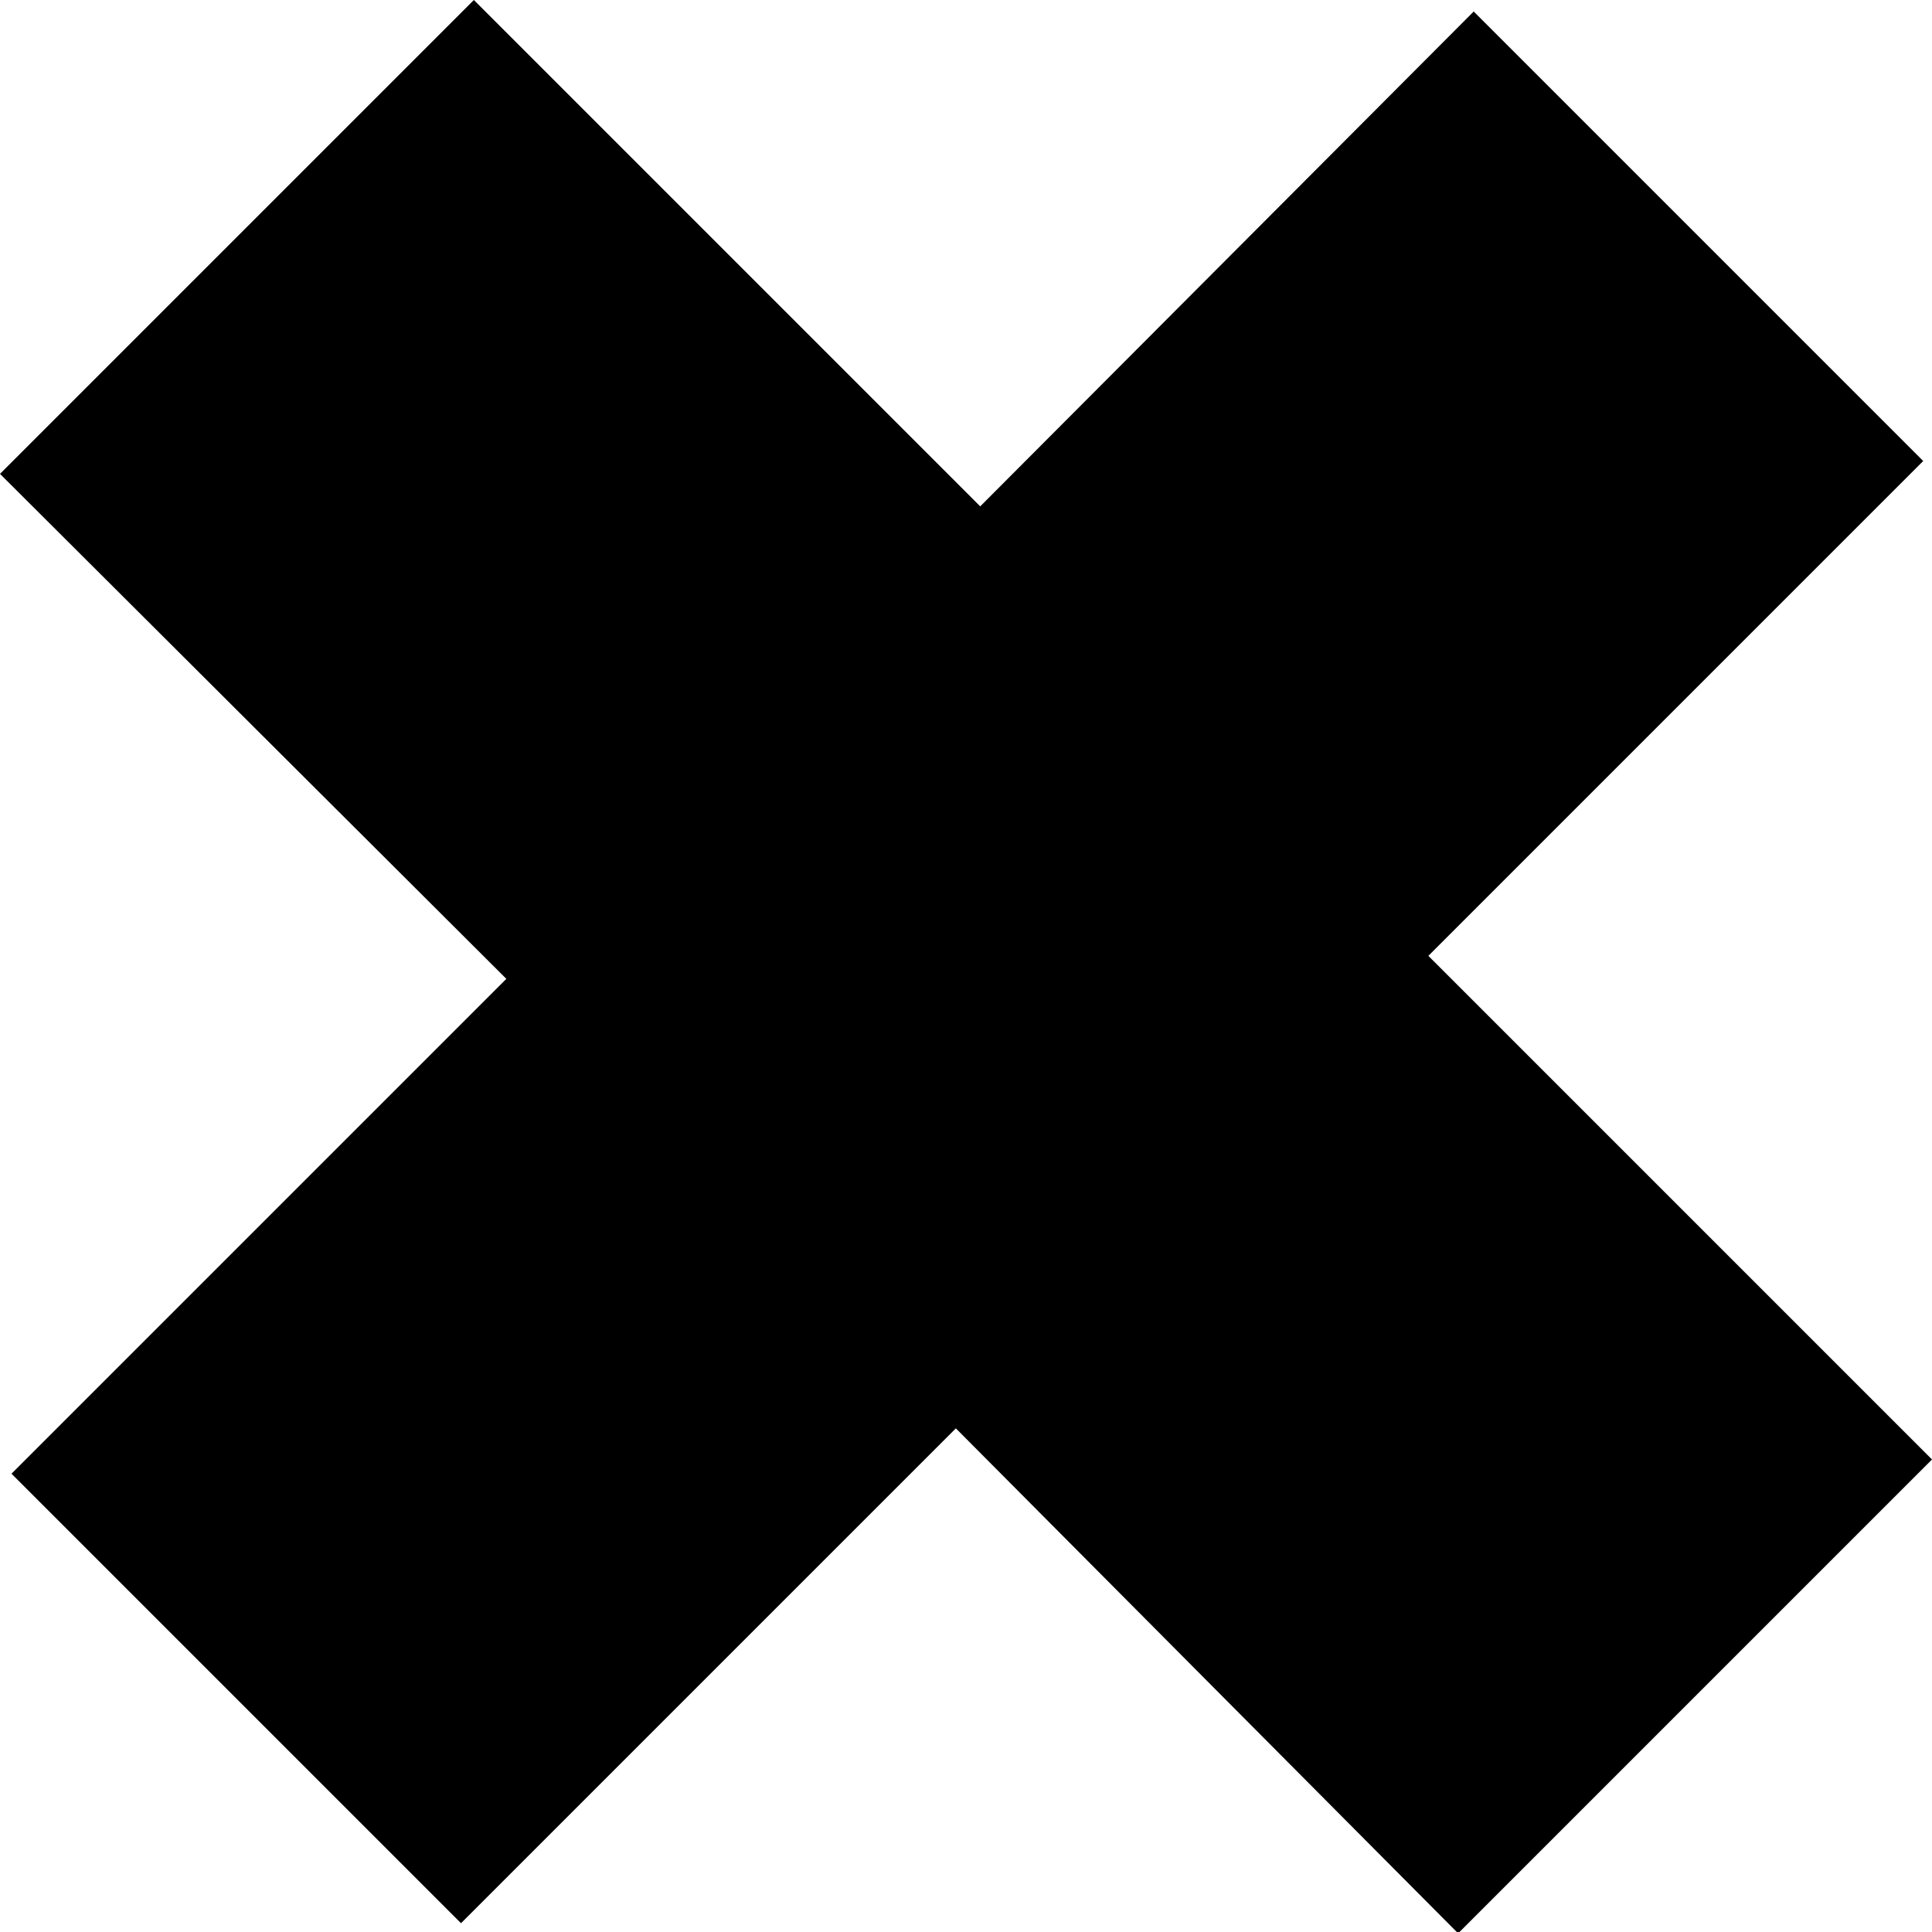 <svg xmlns="http://www.w3.org/2000/svg" viewBox="0 0 28.54 28.54"><g id="Layer_2" data-name="Layer 2"><g id="OBJECTS"><path d="M28.41,6.81,21.1,14.12l7.44,7.44-7,7L14.12,21.1,6.81,28.41.17,21.77l7.31-7.31L0,7,7,0l7.48,7.48L21.77.17Z"/></g></g></svg>
